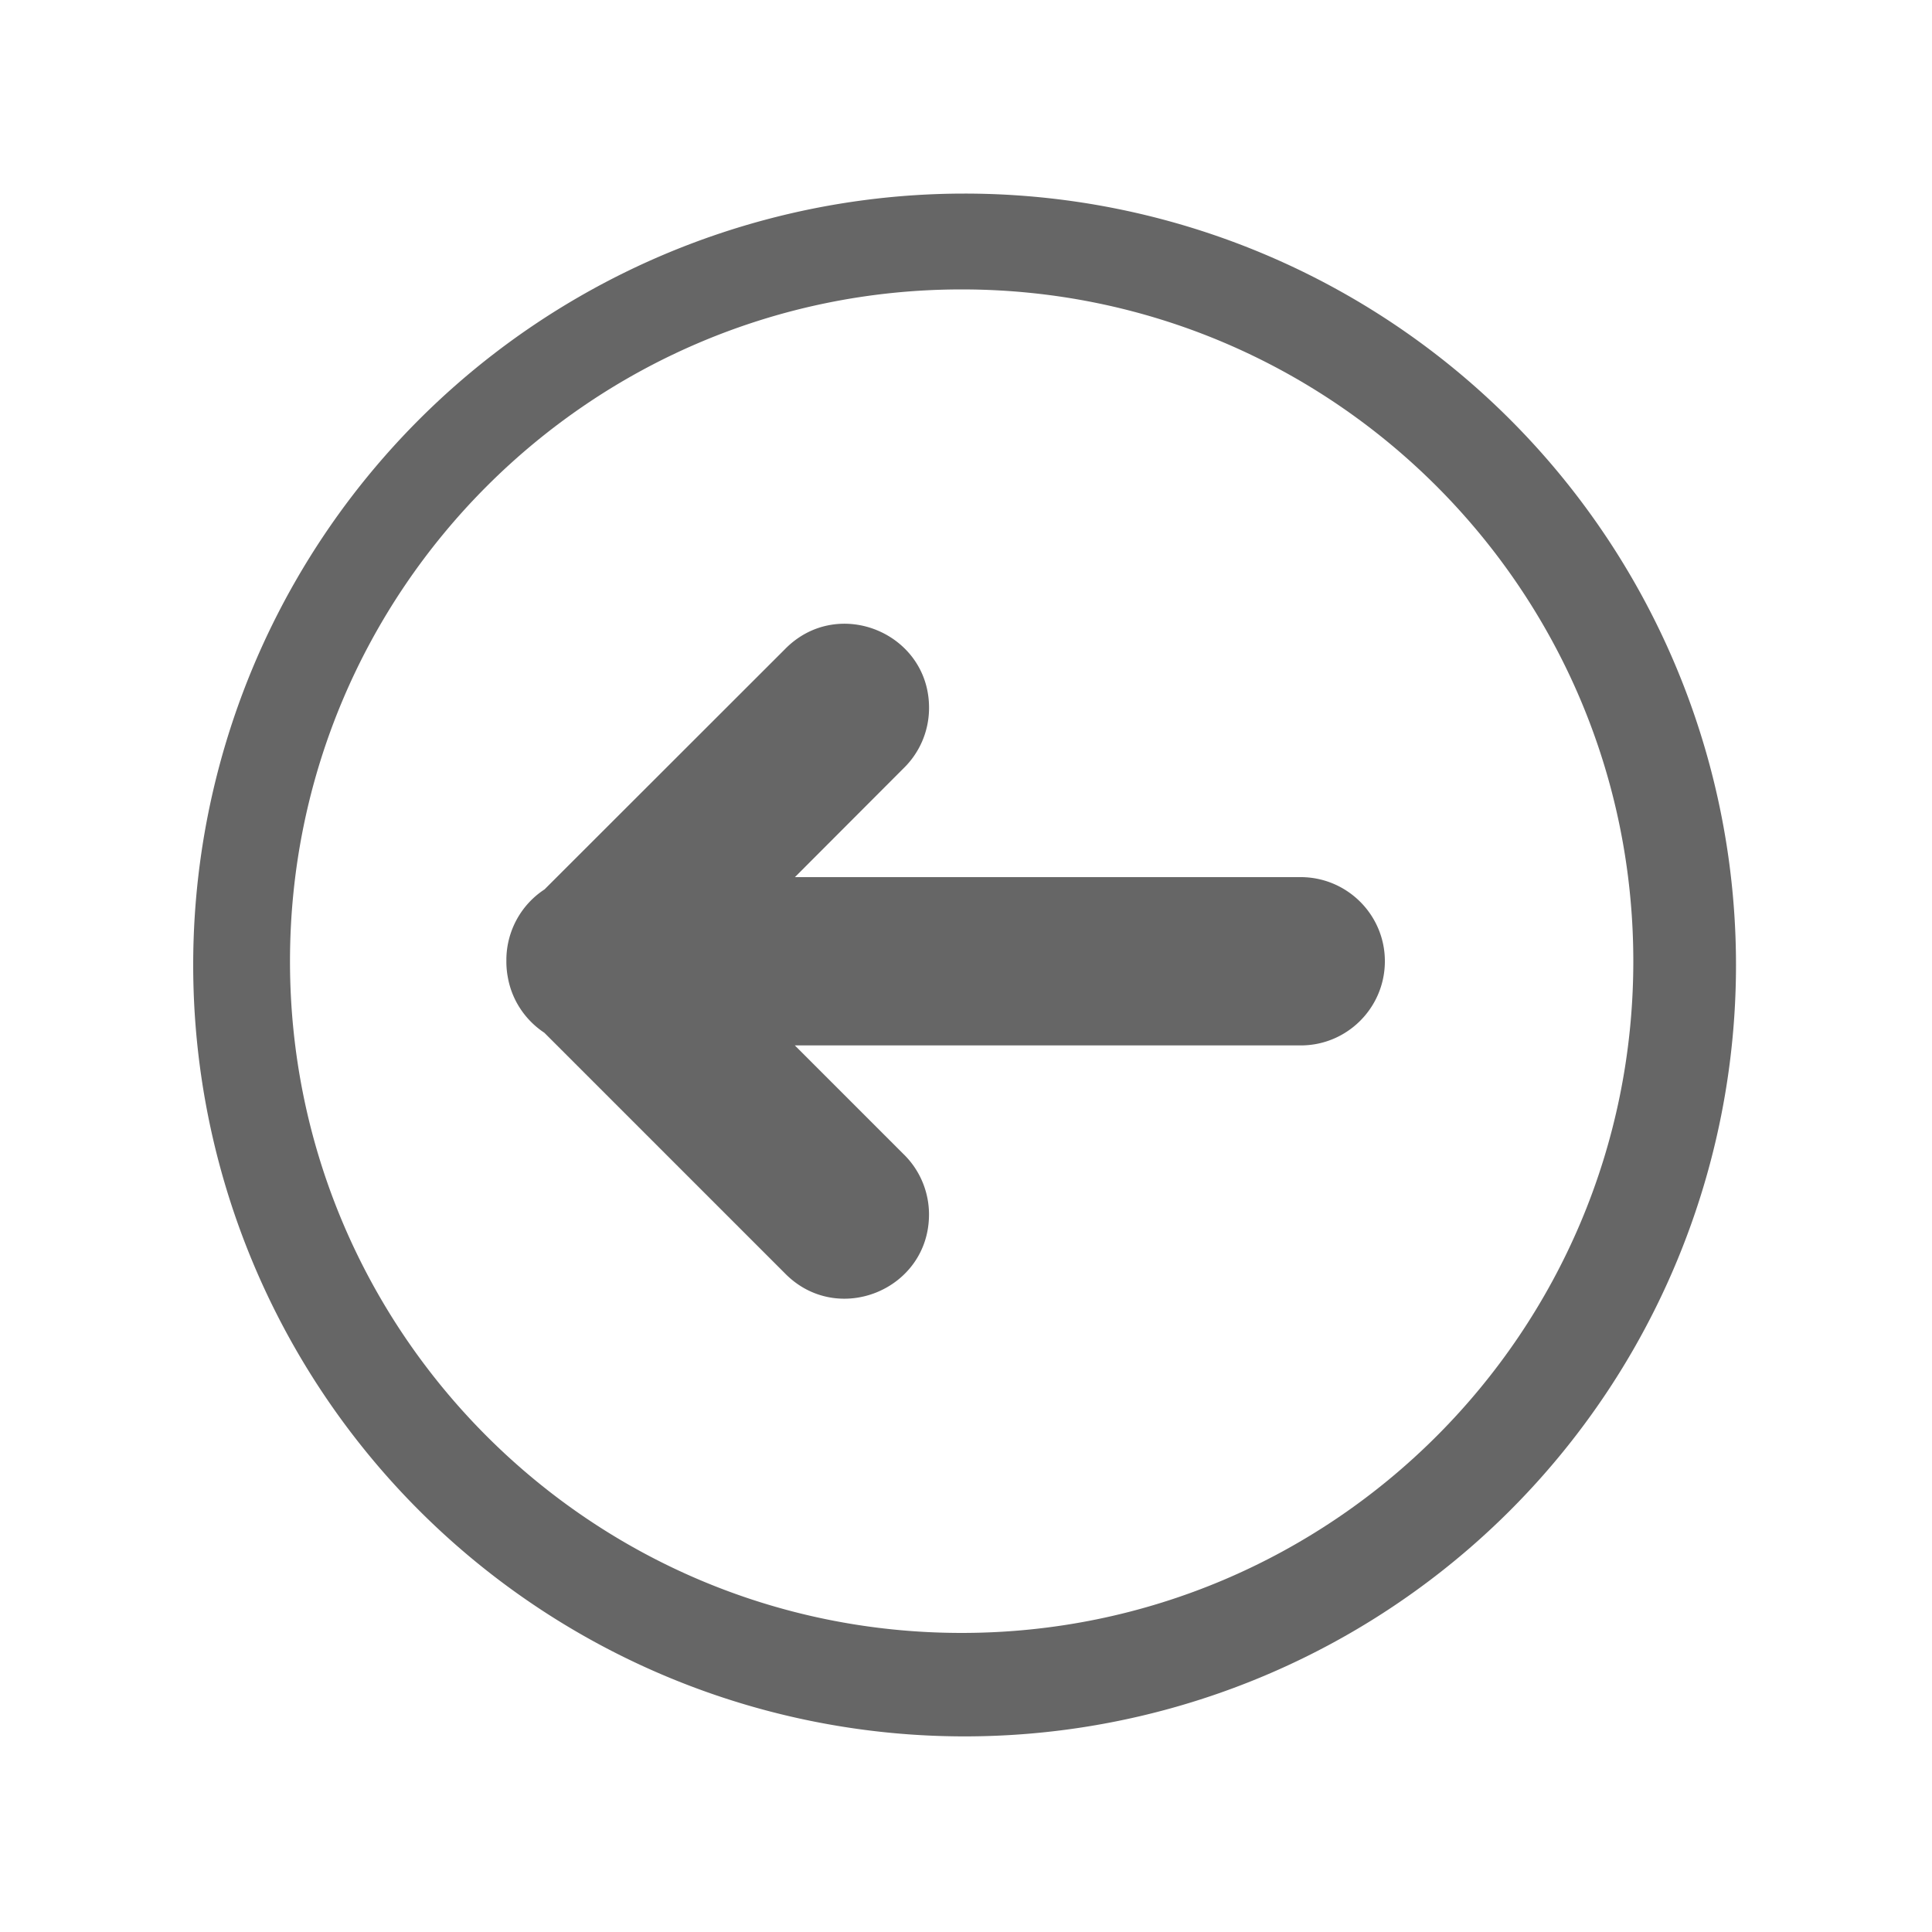 <?xml version="1.0" encoding="UTF-8" standalone="no"?>
<svg
   xmlns:dc="http://purl.org/dc/elements/1.1/"
   xmlns:cc="http://creativecommons.org/ns#"
   xmlns:rdf="http://www.w3.org/1999/02/22-rdf-syntax-ns#"
   xmlns:svg="http://www.w3.org/2000/svg"
   xmlns="http://www.w3.org/2000/svg"
   xmlns:sodipodi="http://sodipodi.sourceforge.net/DTD/sodipodi-0.dtd"
   xmlns:inkscape="http://www.inkscape.org/namespaces/inkscape"
   height="20"
   id="Layer_1"
   version="1.1"
   viewBox="0 0 20 20"
   width="20"
   xml:space="preserve"
   sodipodi:docname="previous.svg"
   inkscape:version="0.92.2 (5c3e80d, 2017-08-06)"
   inkscape:export-filename="/Users/realor/Desktop/next@2x.png"
   inkscape:export-xdpi="192"
   inkscape:export-ydpi="192"><defs
     id="defs9" /><sodipodi:namedview
     pagecolor="#ffffff"
     bordercolor="#666666"
     borderopacity="1"
     objecttolerance="10"
     gridtolerance="10"
     guidetolerance="10"
     inkscape:pageopacity="0"
     inkscape:pageshadow="2"
     inkscape:window-width="1355"
     inkscape:window-height="637"
     id="namedview7"
     showgrid="true"
     inkscape:zoom="29.5"
     inkscape:cx="11.307692"
     inkscape:cy="9.8498648"
     inkscape:window-x="0"
     inkscape:window-y="0"
     inkscape:window-maximized="0"
     inkscape:current-layer="Layer_1"
     inkscape:snap-global="true"><inkscape:grid
       type="xygrid"
       id="grid816" /></sodipodi:namedview><path
     style="opacity:1;fill:#666666;fill-opacity:1;fill-rule:nonzero;stroke:none;stroke-width:9.582;stroke-linecap:round;stroke-linejoin:round;stroke-miterlimit:4;stroke-dasharray:none;stroke-opacity:1"
     d="M 2,9.988 A 7.985,7.985 0 0 0 9.984,17.975 7.985,7.985 0 0 0 17.971,9.988 7.985,7.985 0 0 0 9.984,2.004 7.985,7.985 0 0 0 2,9.988 Z m 1.002,-0.037 c 0,-3.84 3.114,-6.955 6.953,-6.955 3.84,0 6.953,3.115 6.953,6.955 0,3.84 -3.114,6.953 -6.953,6.953 -3.84,0 -6.953,-3.113 -6.953,-6.953 z m 2.24,-0.006 c -7.229e-4,0.055 0.004,0.112 0.014,0.166 0.04,0.237 0.178,0.447 0.379,0.58 l 2.488,2.488 c 0.545,0.56 1.494,0.174 1.494,-0.607 -8.8e-6,-0.235 -0.095,-0.461 -0.264,-0.625 l -1.125,-1.125 h 5.225 c 0.48,0.007 0.875,-0.377 0.883,-0.857 0.008,-0.491 -0.392,-0.891 -0.883,-0.885 H 8.229 l 1.125,-1.127 C 9.516,7.795 9.61,7.582 9.617,7.355 9.641,6.561 8.677,6.153 8.123,6.723 l -2.486,2.484 c -0.242,0.158 -0.39,0.427 -0.395,0.717 -3.49e-5,0.005 -3.49e-5,0.009 0,0.014 -1.75e-5,0.003 -1.75e-5,0.005 0,0.008 z"
     id="path816"
     inkscape:connector-curvature="0" /><g
     id="g4"
     transform="matrix(0.871,0,0,0.871,1.315,-427.215)" /></svg>